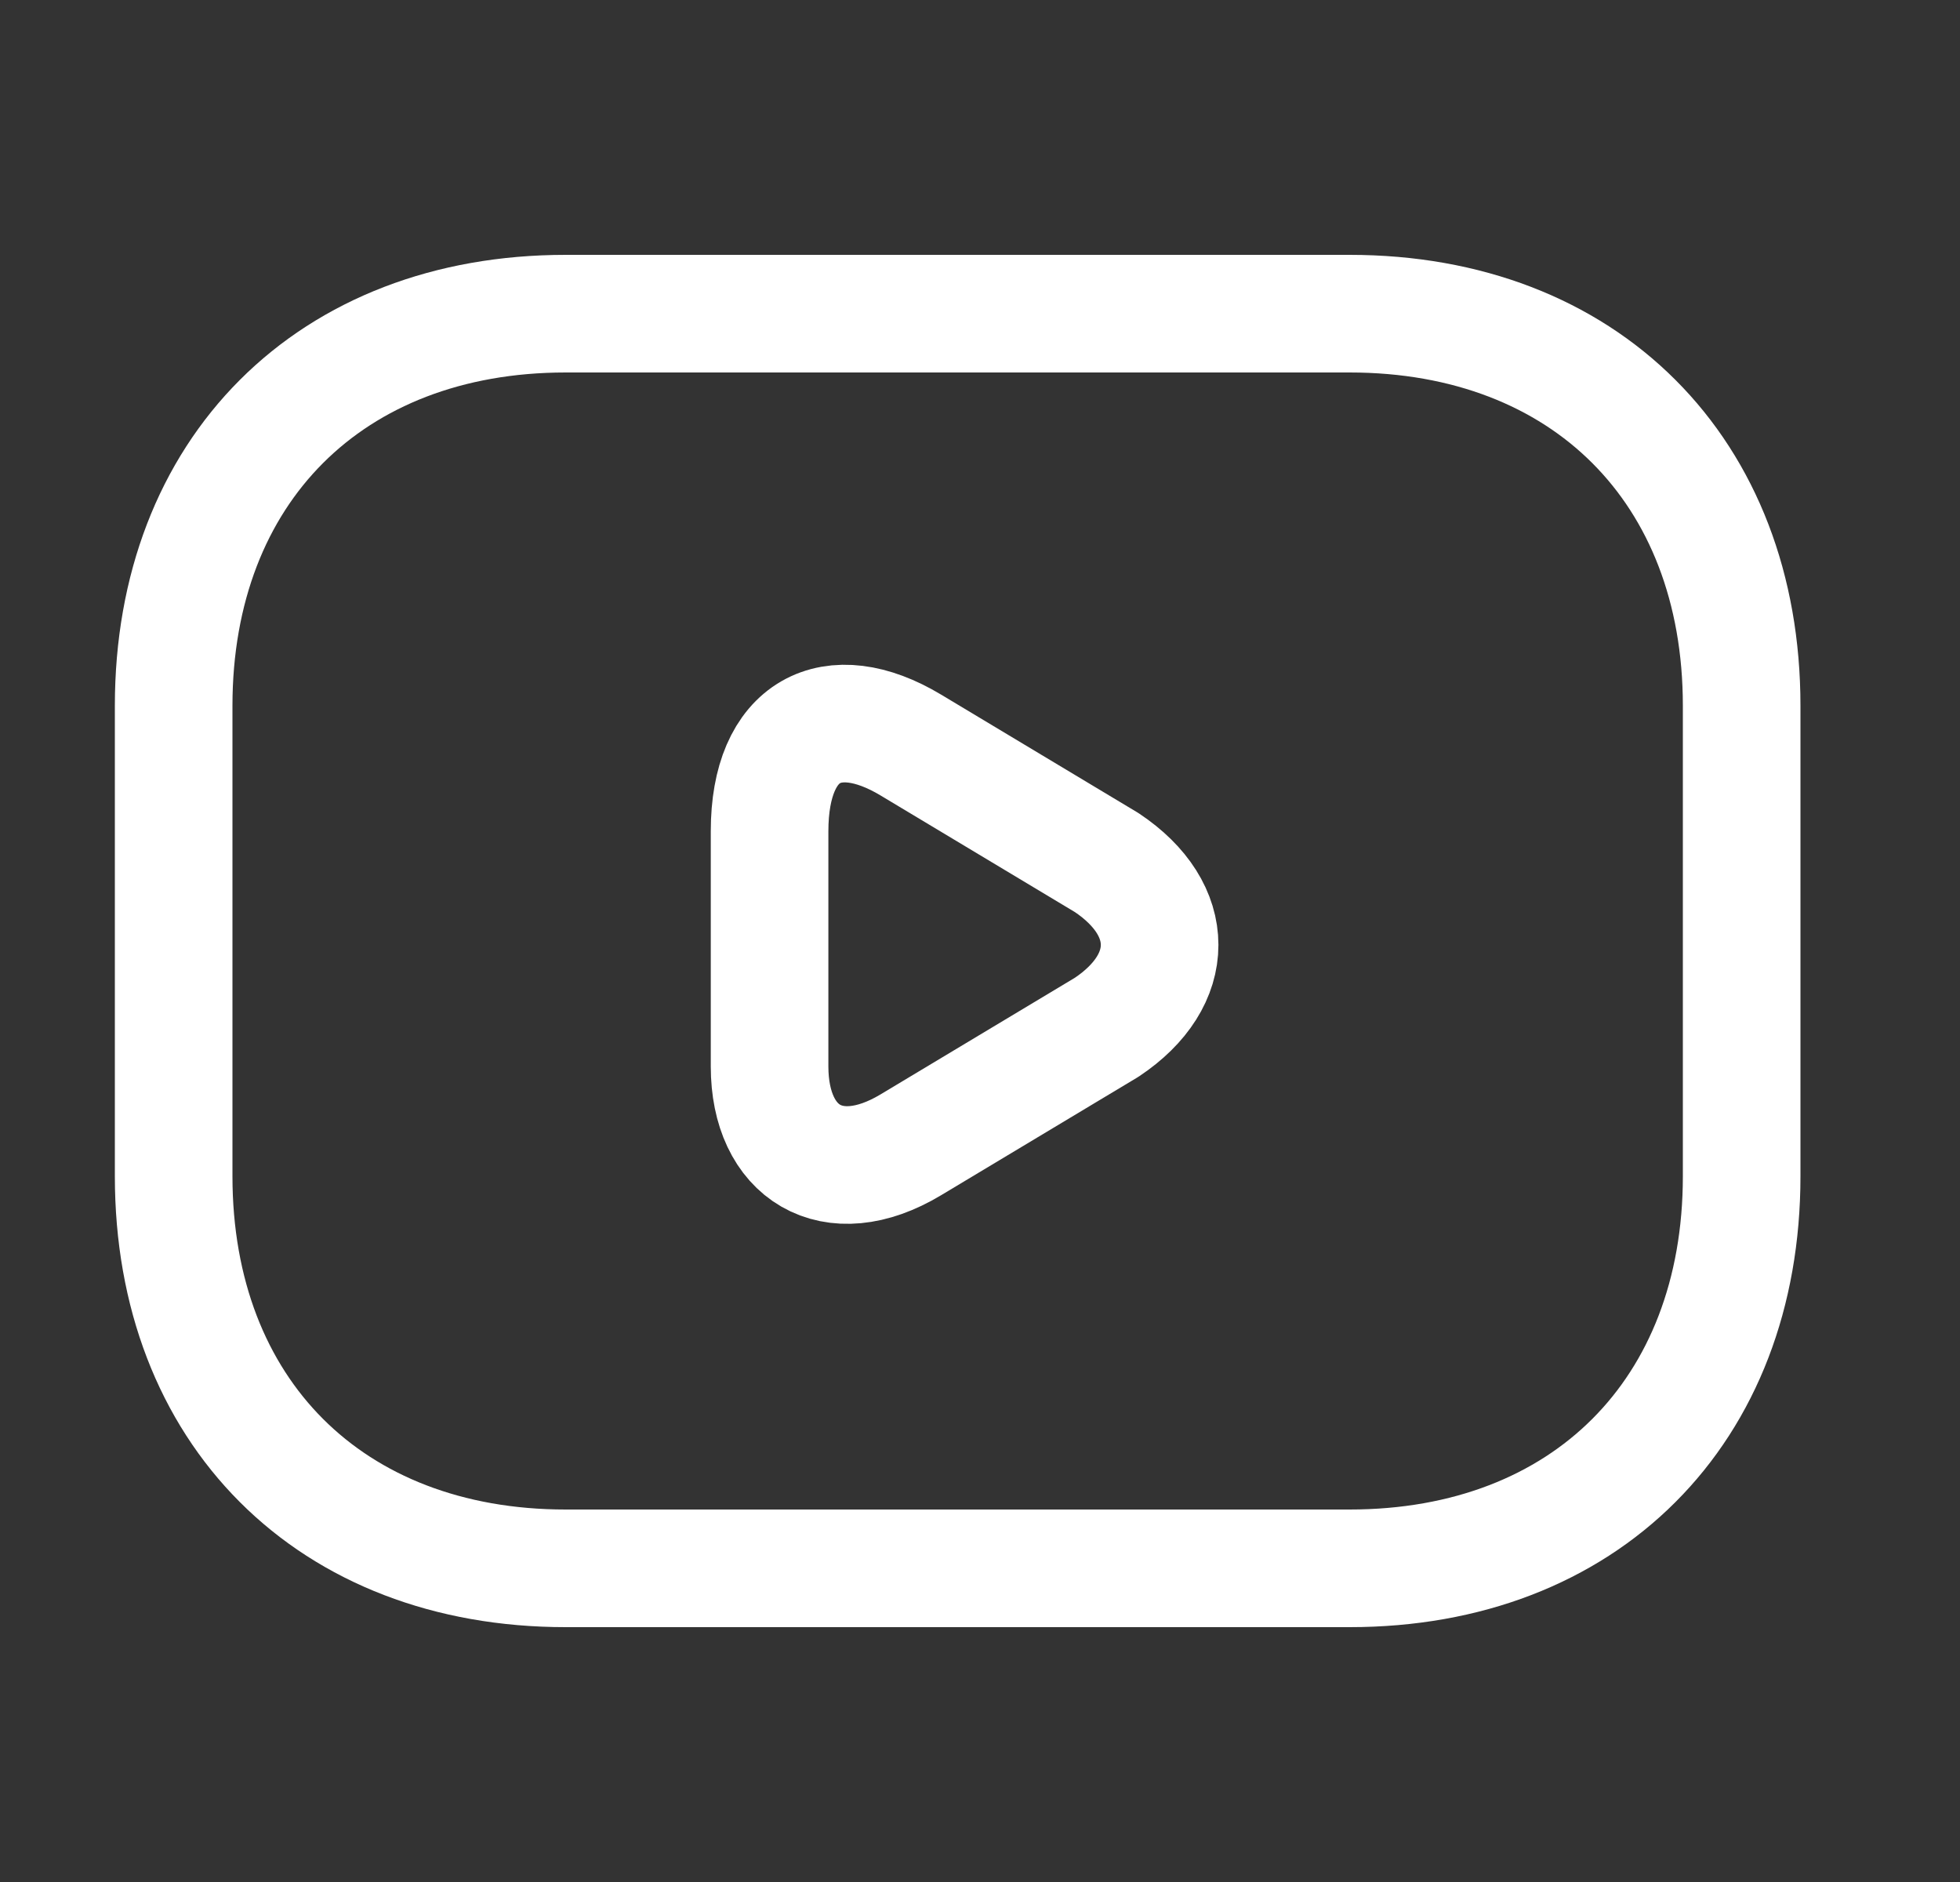 <svg width="25" height="24" viewBox="0 0 25 24" fill="none" xmlns="http://www.w3.org/2000/svg">
<rect x="0" y="0" width="25" height="24" fill="#333333" stroke="none"/>
<path d="M17.215 20H7.215C4.215 20 2.215 18 2.215 15V9C2.215 6 4.215 4 7.215 4H17.215C20.215 4 22.215 6 22.215 9V15C22.215 18 20.215 20 17.215 20Z" stroke="white" stroke-width="1.5" stroke-miterlimit="10" stroke-linecap="round" stroke-linejoin="round"/>
<path d="M11.616 9.5L14.116 11C15.016 11.6 15.016 12.5 14.116 13.1L11.616 14.6C10.616 15.2 9.816 14.7 9.816 13.6V10.6C9.816 9.3 10.616 8.9 11.616 9.5Z" stroke="white" stroke-width="1.5" stroke-miterlimit="10" stroke-linecap="round" stroke-linejoin="round"/>
</svg>
